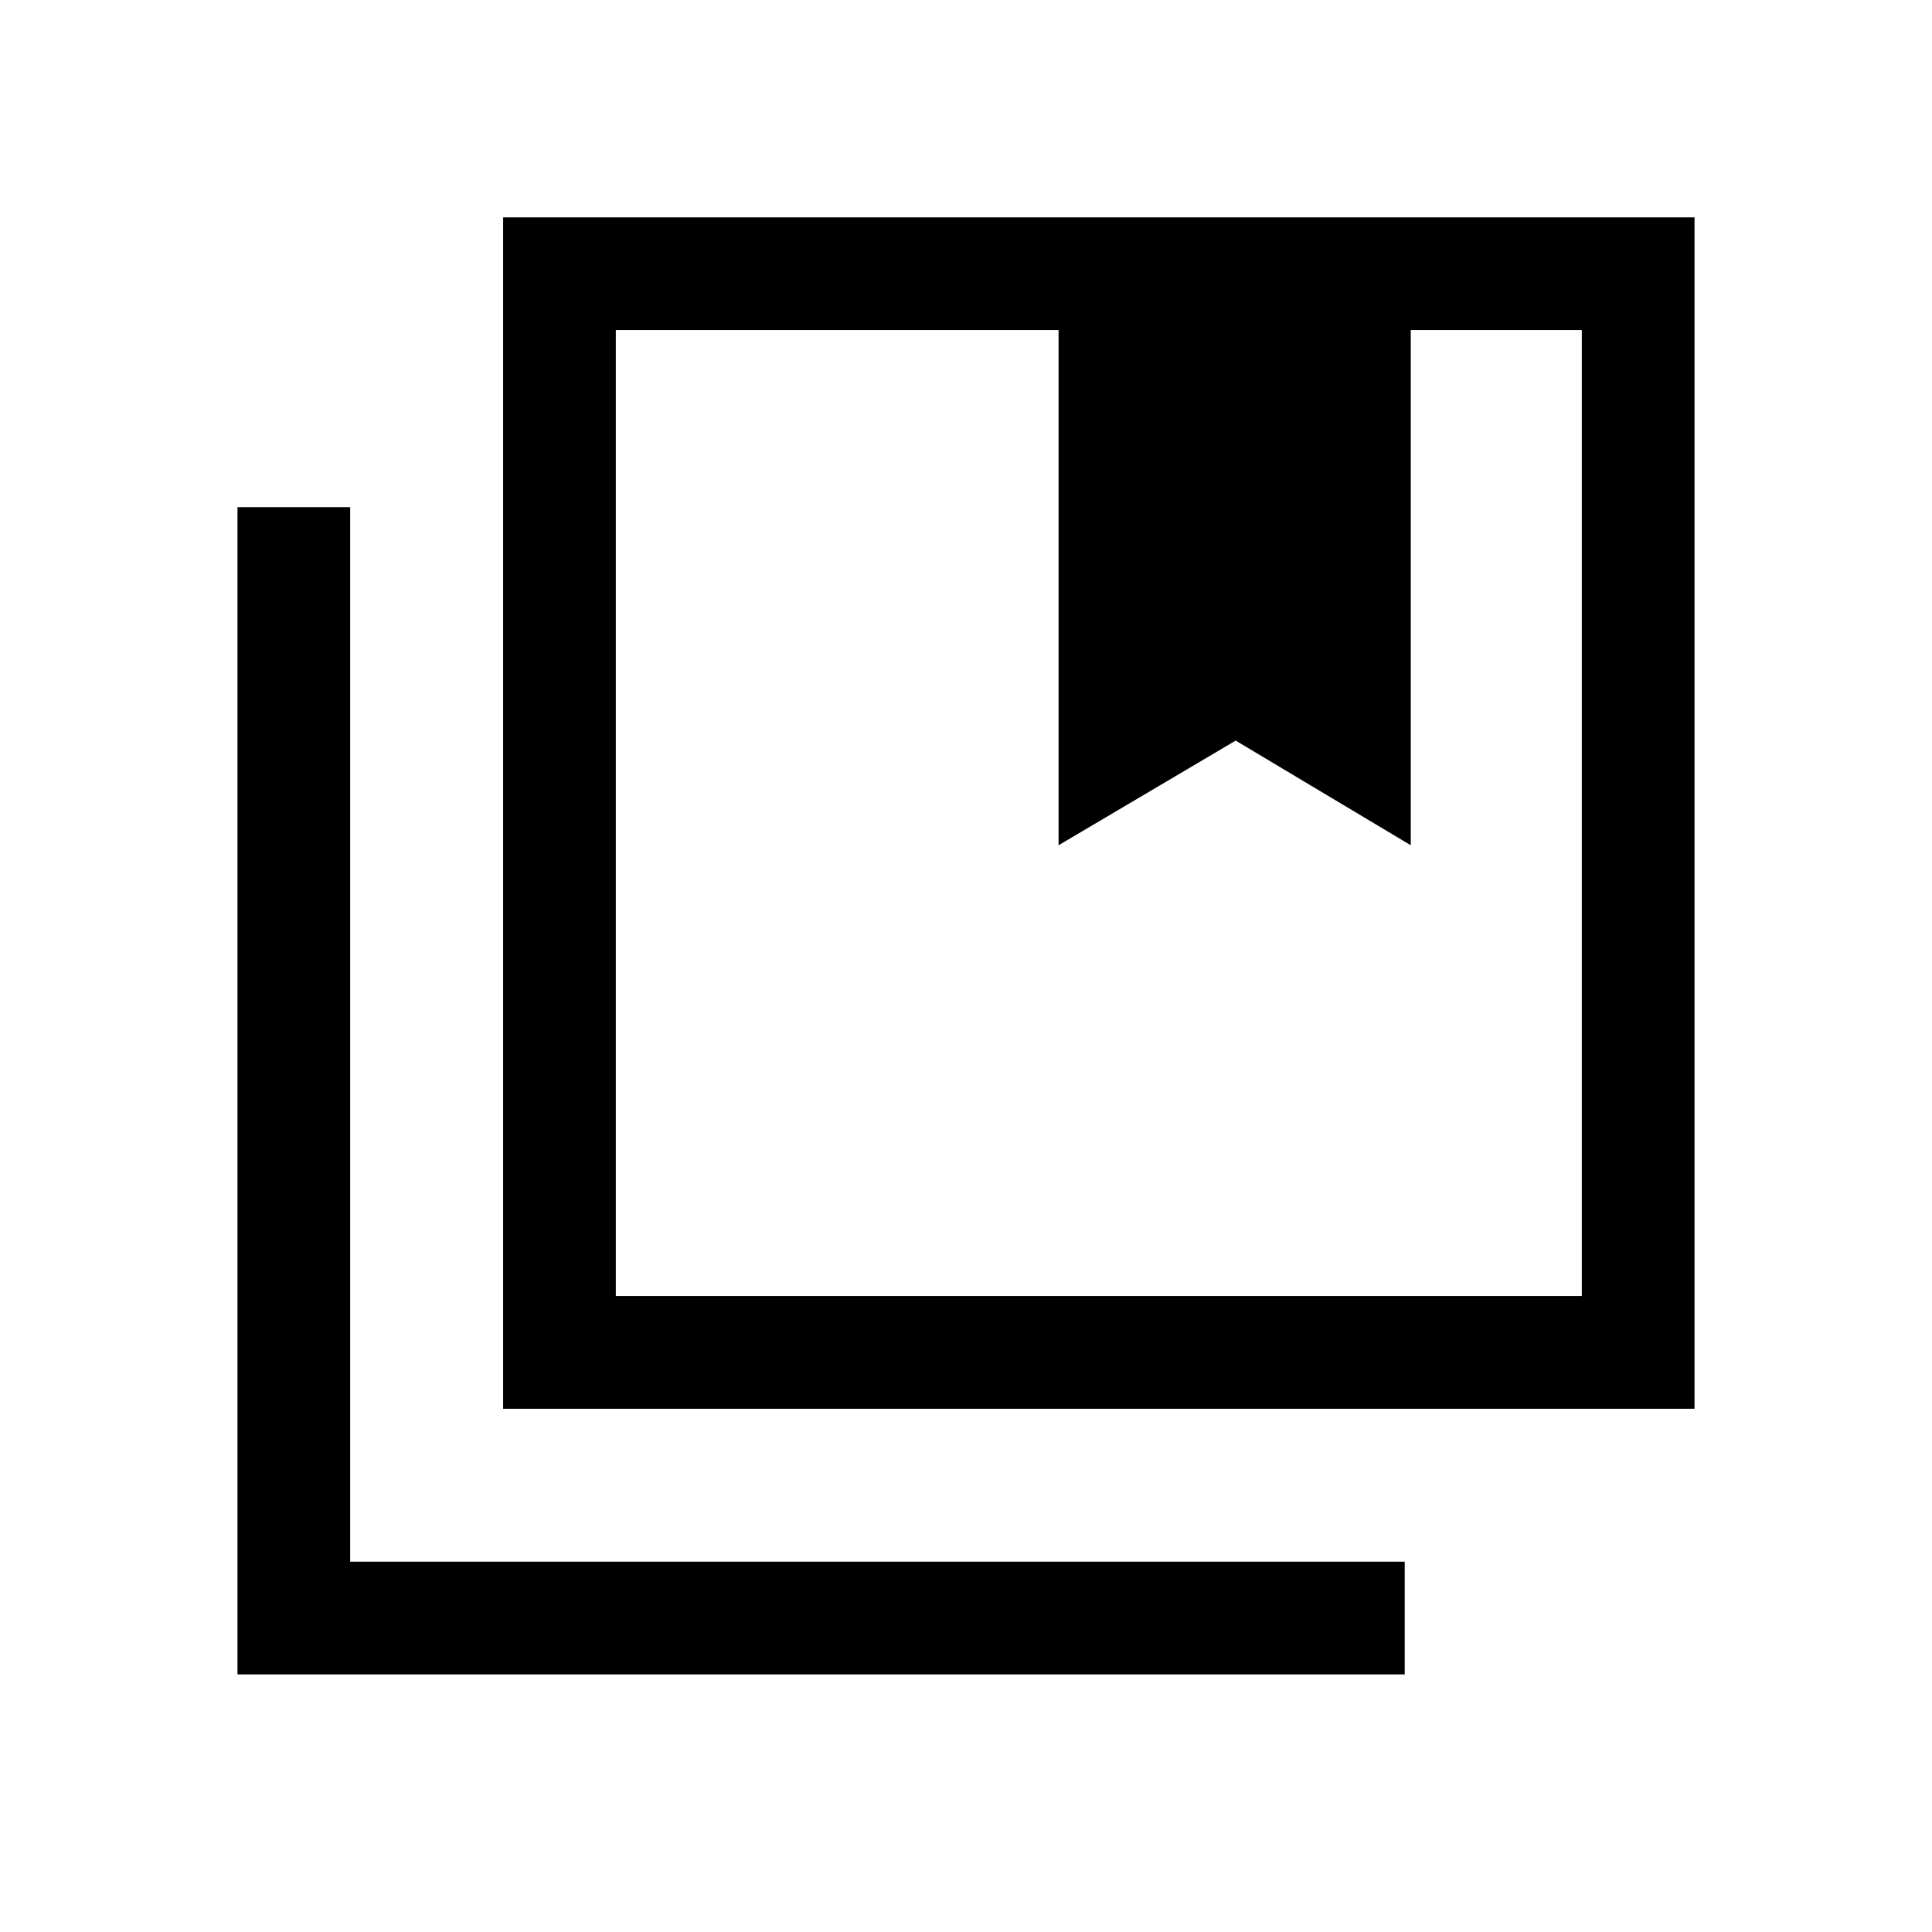 <svg xmlns="http://www.w3.org/2000/svg" height="24" width="24"><path d="M7.65 16.1h12v-12h-2.125v6.4L15.35 9.2l-2.2 1.3V4.1h-5.5Zm-1.4 1.4V2.7h14.8v14.8Zm-3.3 3.3V6.3h1.4v13.1h13.1v1.4Zm10.2-16.7h4.375Zm0 0h6.5-12 5.5Z"/></svg>